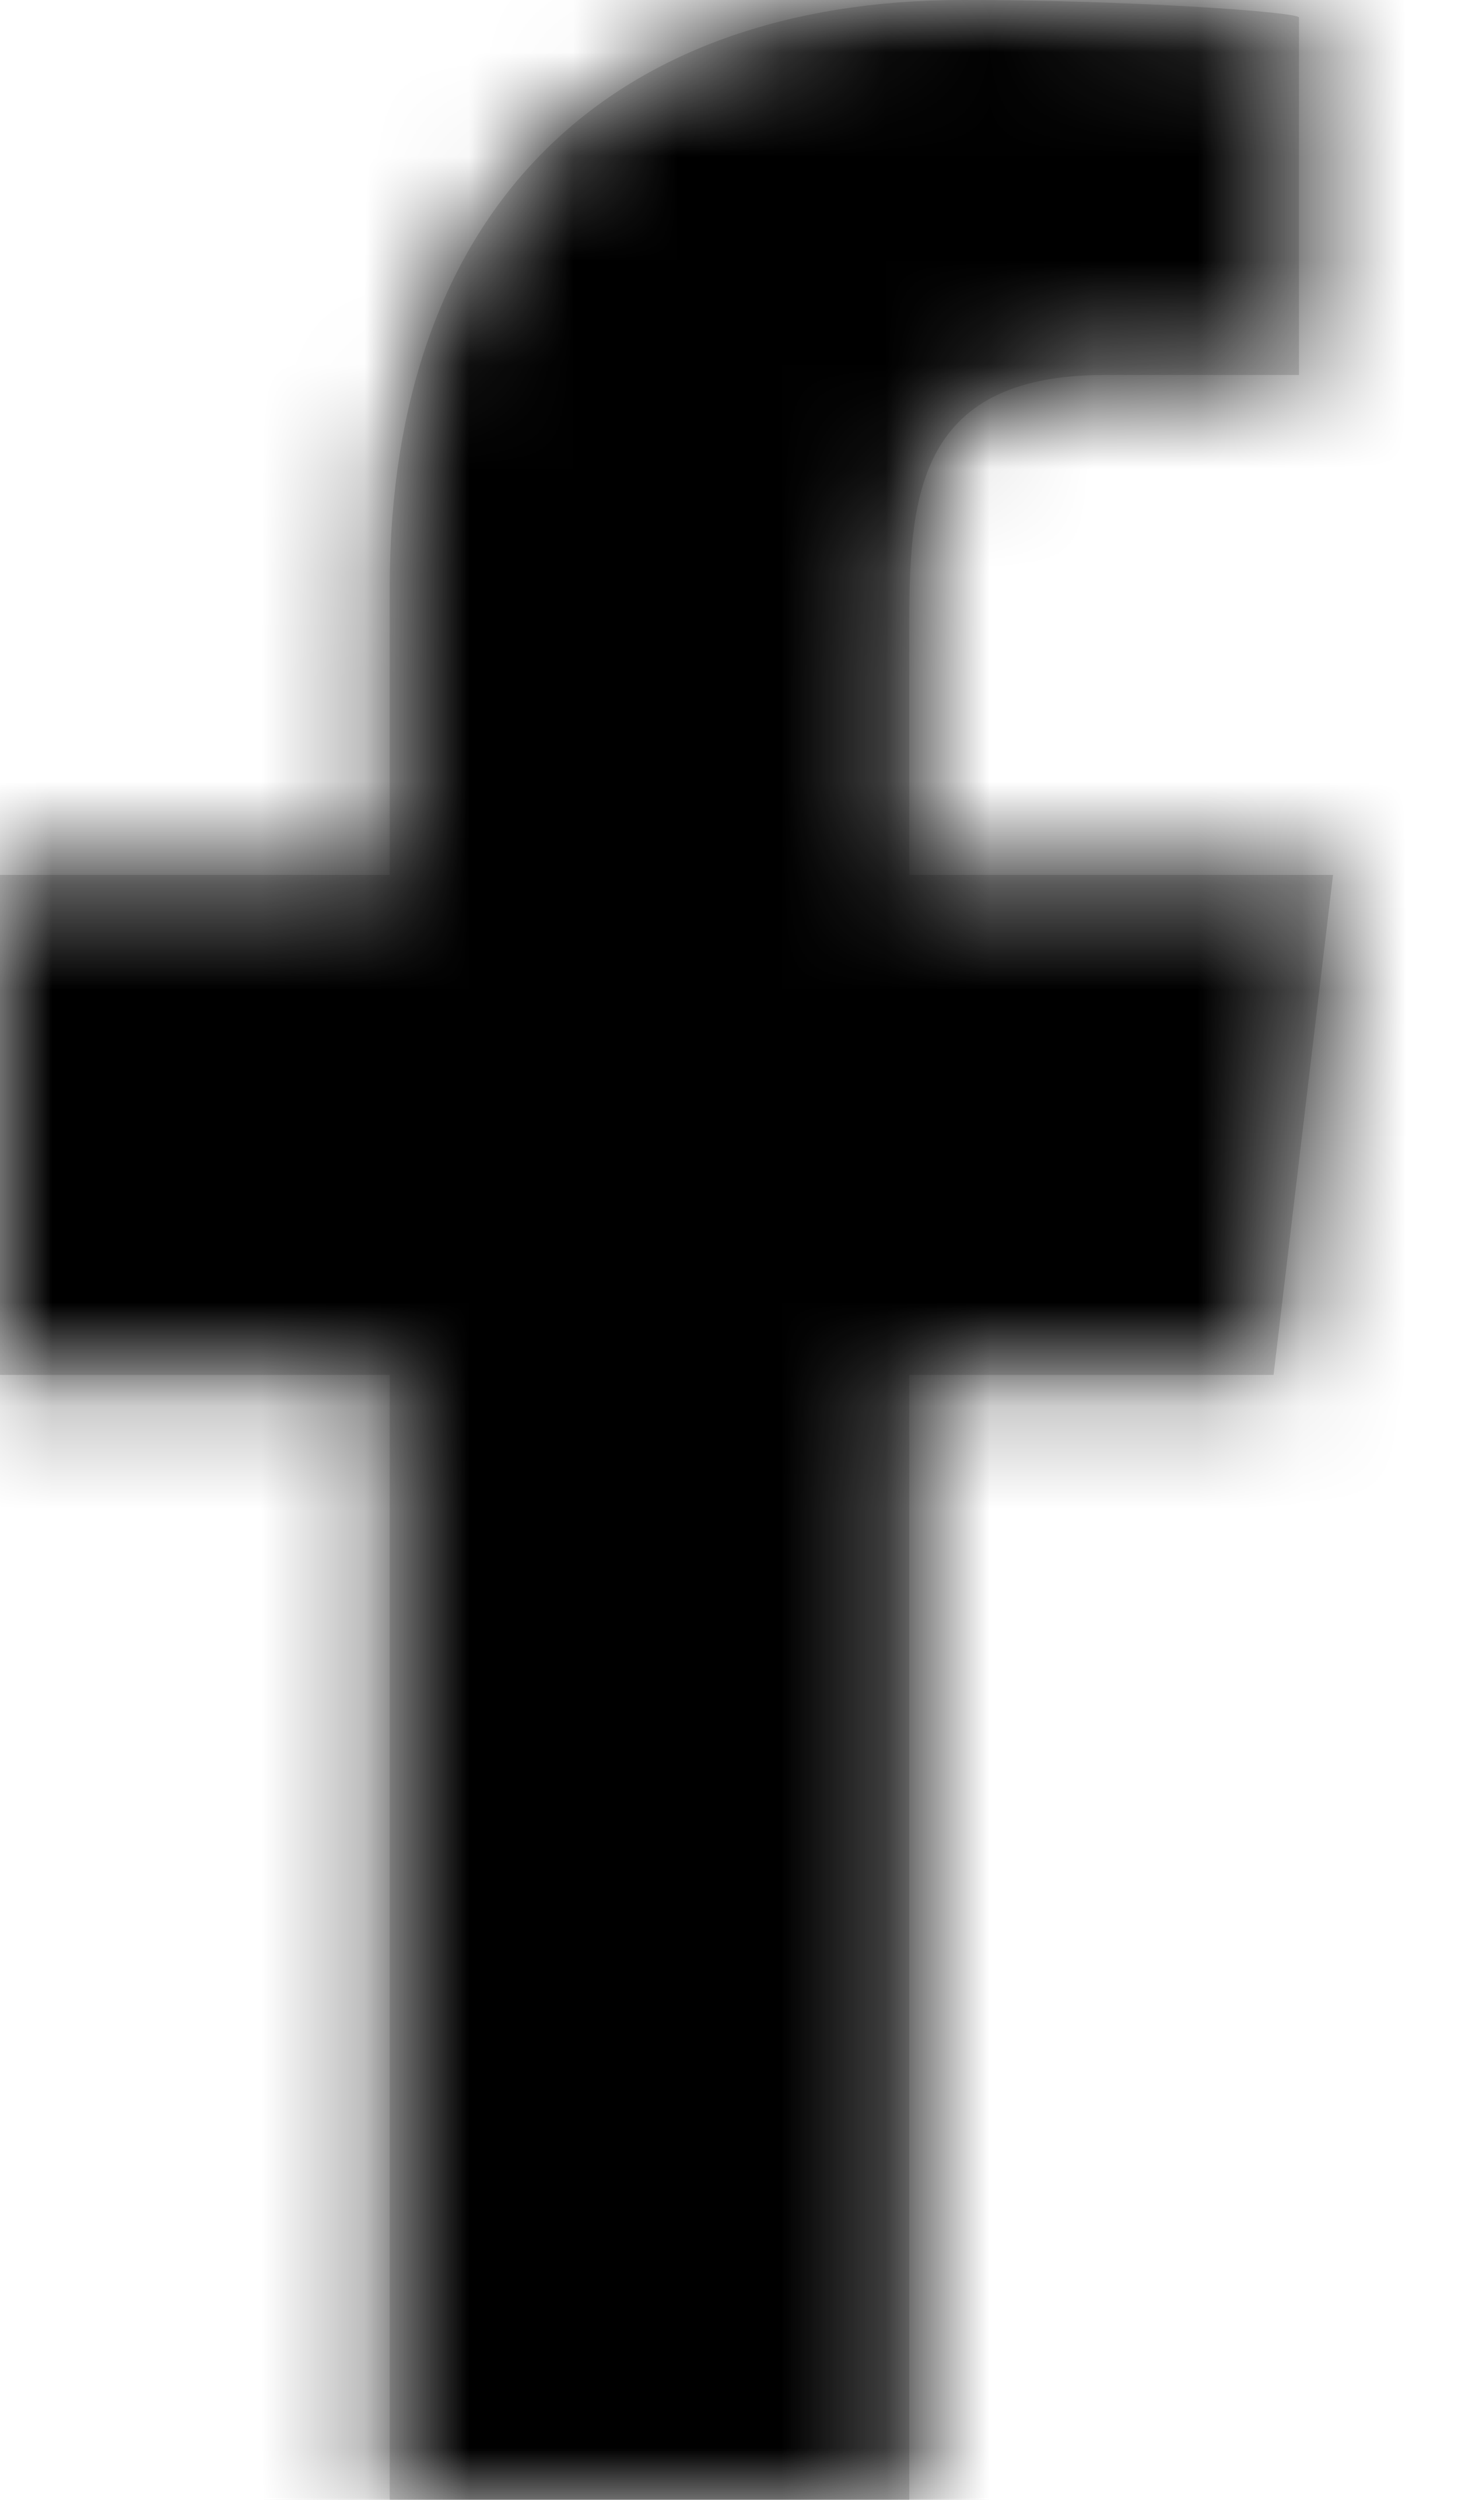 <svg width="14" height="24" viewBox="0 0 14 24" fill="none" xmlns="http://www.w3.org/2000/svg">
<path fill-rule="evenodd" clip-rule="evenodd" d="M8.731 24V13.2H12.229L12.8 8.4H8.731V6.062C8.731 4.826 8.765 3.6 10.607 3.6H12.473V0.168C12.473 0.116 10.87 0 9.249 0C5.862 0 3.742 1.988 3.742 5.64V8.4H0V13.2H3.742V24H8.731Z" fill="#DBDBDB"/>
<mask id="mask0_0_15" style="mask-type:alpha" maskUnits="userSpaceOnUse" x="0" y="0" width="13" height="24">
<path fill-rule="evenodd" clip-rule="evenodd" d="M8.731 24V13.2H12.229L12.8 8.4H8.731V6.062C8.731 4.826 8.765 3.6 10.607 3.6H12.473V0.168C12.473 0.116 10.87 0 9.249 0C5.862 0 3.742 1.988 3.742 5.64V8.4H0V13.2H3.742V24H8.731Z" fill="white"/>
</mask>
<g mask="url(#mask0_0_15)">
<rect width="13.714" height="24" fill="black"/>
</g>
</svg>

